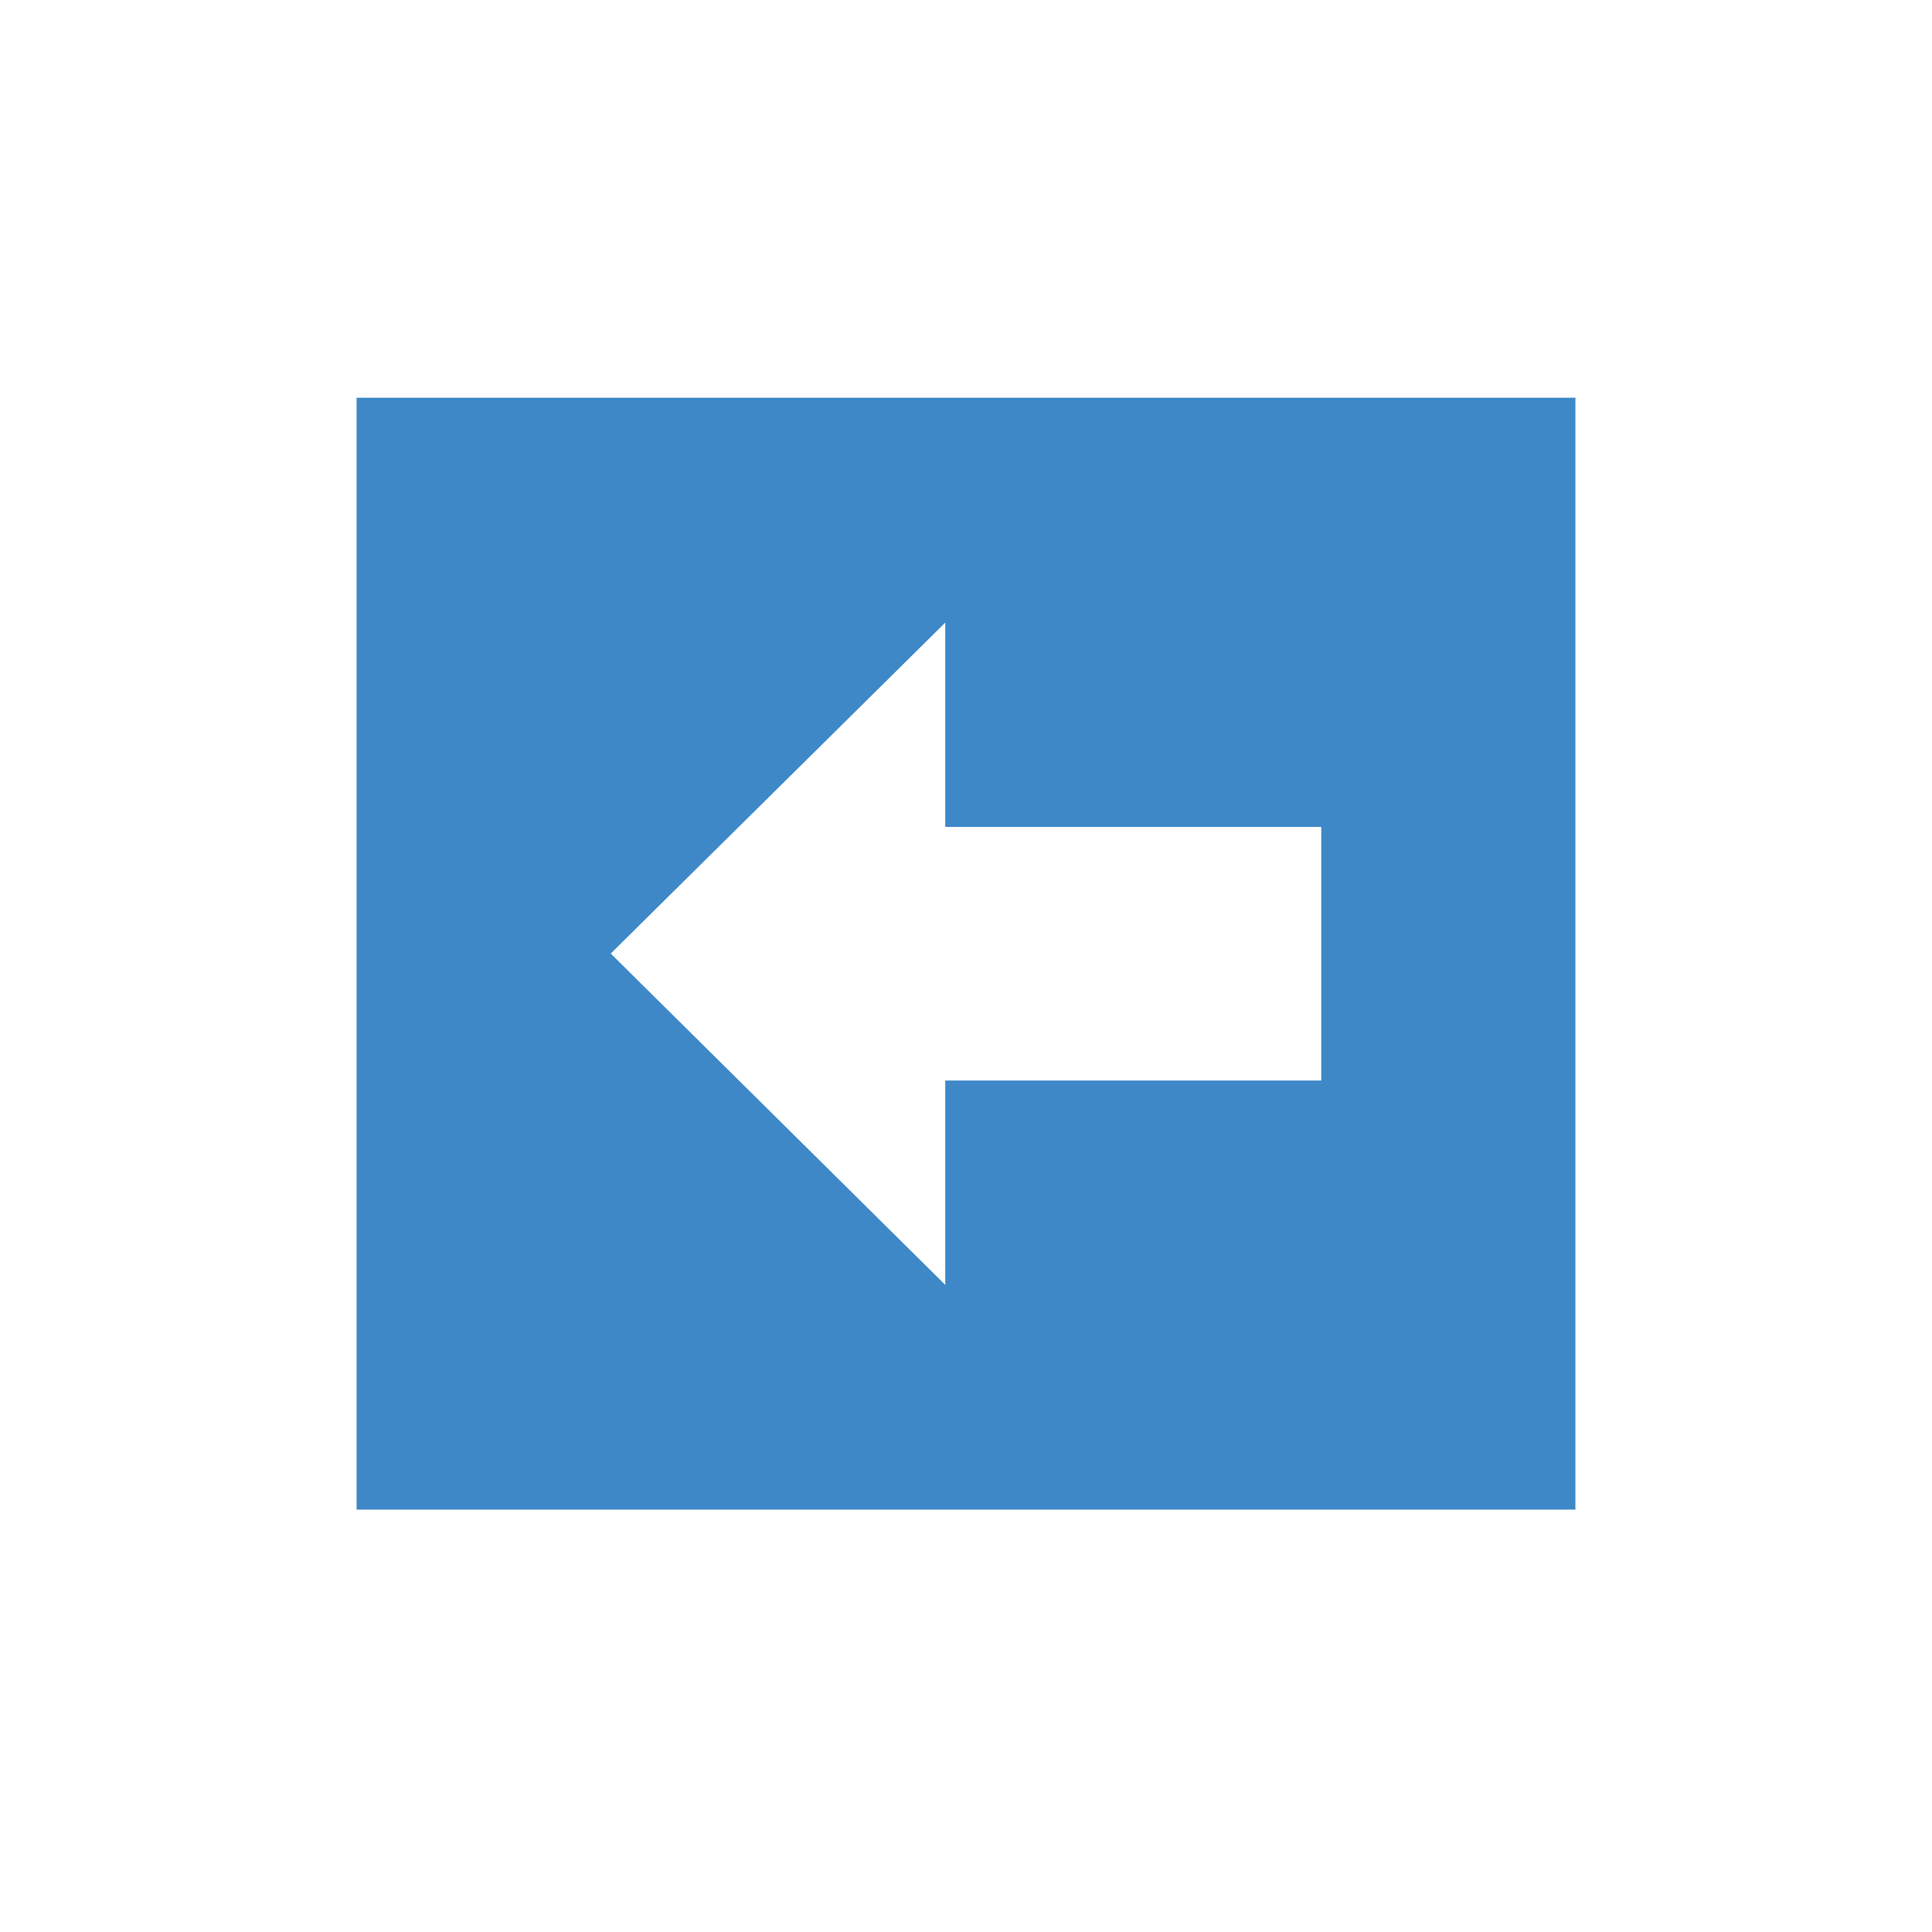 <?xml version="1.0" standalone="no"?><!DOCTYPE svg PUBLIC "-//W3C//DTD SVG 1.1//EN" "http://www.w3.org/Graphics/SVG/1.1/DTD/svg11.dtd"><svg t="1720331104670" class="icon" viewBox="0 0 1024 1024" version="1.1" xmlns="http://www.w3.org/2000/svg" p-id="12646" xmlns:xlink="http://www.w3.org/1999/xlink" width="200" height="200"><path d="M835 800.1V210.8H189v589.3h646zM501 330v108.3h199.3v134.4H501V681L323.7 505.4 501 330z" fill="#3E88C8" p-id="12647"></path></svg>